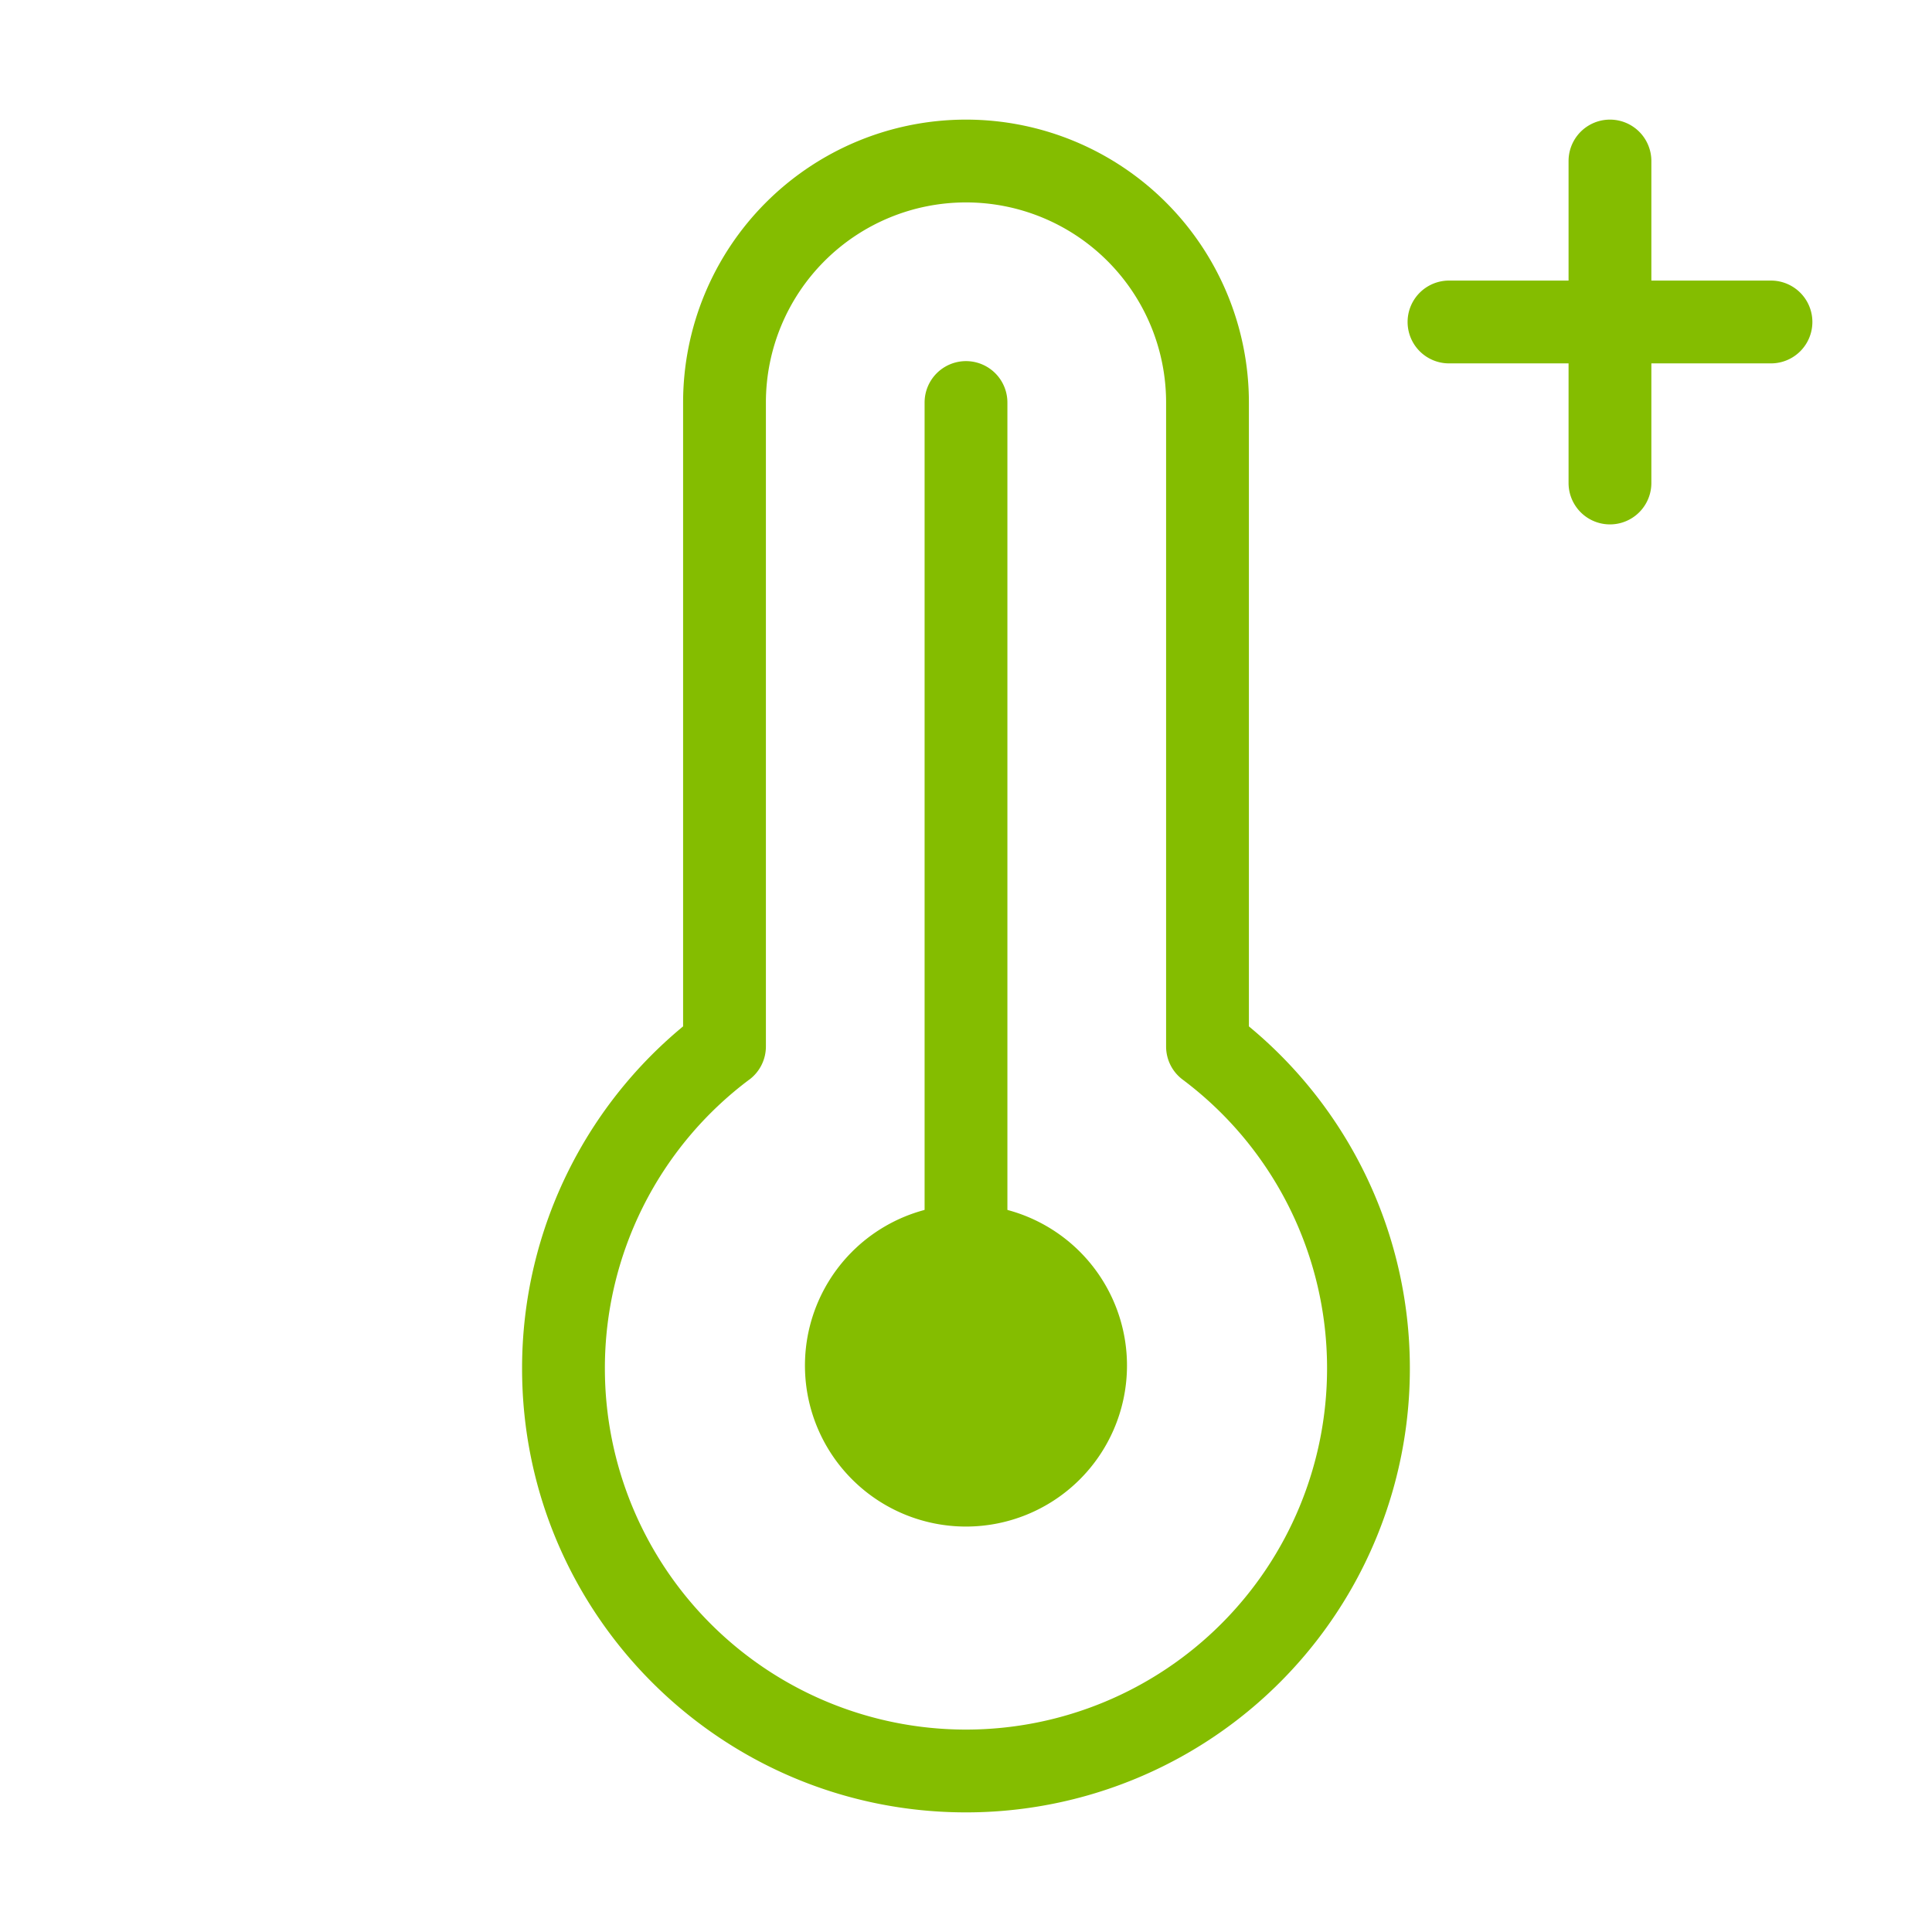 <svg width="35" height="35" fill="none" xmlns="http://www.w3.org/2000/svg"><path d="M20.416 24.792a2.917 2.917 0 10-5.833 0 2.917 2.917 0 005.833 0z" fill="#84BD00"/><path d="M21.875 18.958h-.75c0 .236.11.458.3.6l.45-.6zm-8.75 0l.45.6a.75.75 0 00.3-.6h-.75zm3.625 5.834a.75.75 0 001.5 0h-1.5zm1.5-17.5a.75.75 0 00-1.5 0h1.5zM28.416 8.75a.75.75 0 001.5 0h-1.5zm1.5-5.833a.75.75 0 10-1.5 0h1.5zM26.25 5.083a.75.75 0 000 1.5v-1.5zm5.833 1.5a.75.75 0 000-1.5v1.5zm-8.042 18.209a6.542 6.542 0 01-6.541 6.541v1.5a8.04 8.04 0 008.041-8.041h-1.5zM17.5 31.333a6.542 6.542 0 01-6.542-6.541h-1.5c0 4.441 3.6 8.041 8.042 8.041v-1.5zm0-27.666a3.625 3.625 0 013.625 3.625h1.5A5.125 5.125 0 0017.5 2.167v1.5zm0-1.5a5.125 5.125 0 00-5.125 5.125h1.5A3.625 3.625 0 0117.5 3.667v-1.5zm3.625 5.125v11.666h1.5V7.292h-1.5zm.3 12.266a6.53 6.53 0 012.616 5.234h1.5a8.03 8.03 0 00-3.216-6.434l-.9 1.2zm-7.55-.6V7.292h-1.5v11.666h1.5zm-2.917 5.834a6.53 6.53 0 012.617-5.235l-.9-1.199a8.03 8.03 0 00-3.217 6.434h1.5zm7.292 0v-17.5h-1.5v17.5h1.5zM29.916 8.75V2.917h-1.5V8.75h1.5zM26.25 6.583h5.833v-1.5H26.25v1.5z" fill="#84BD00"/></svg>